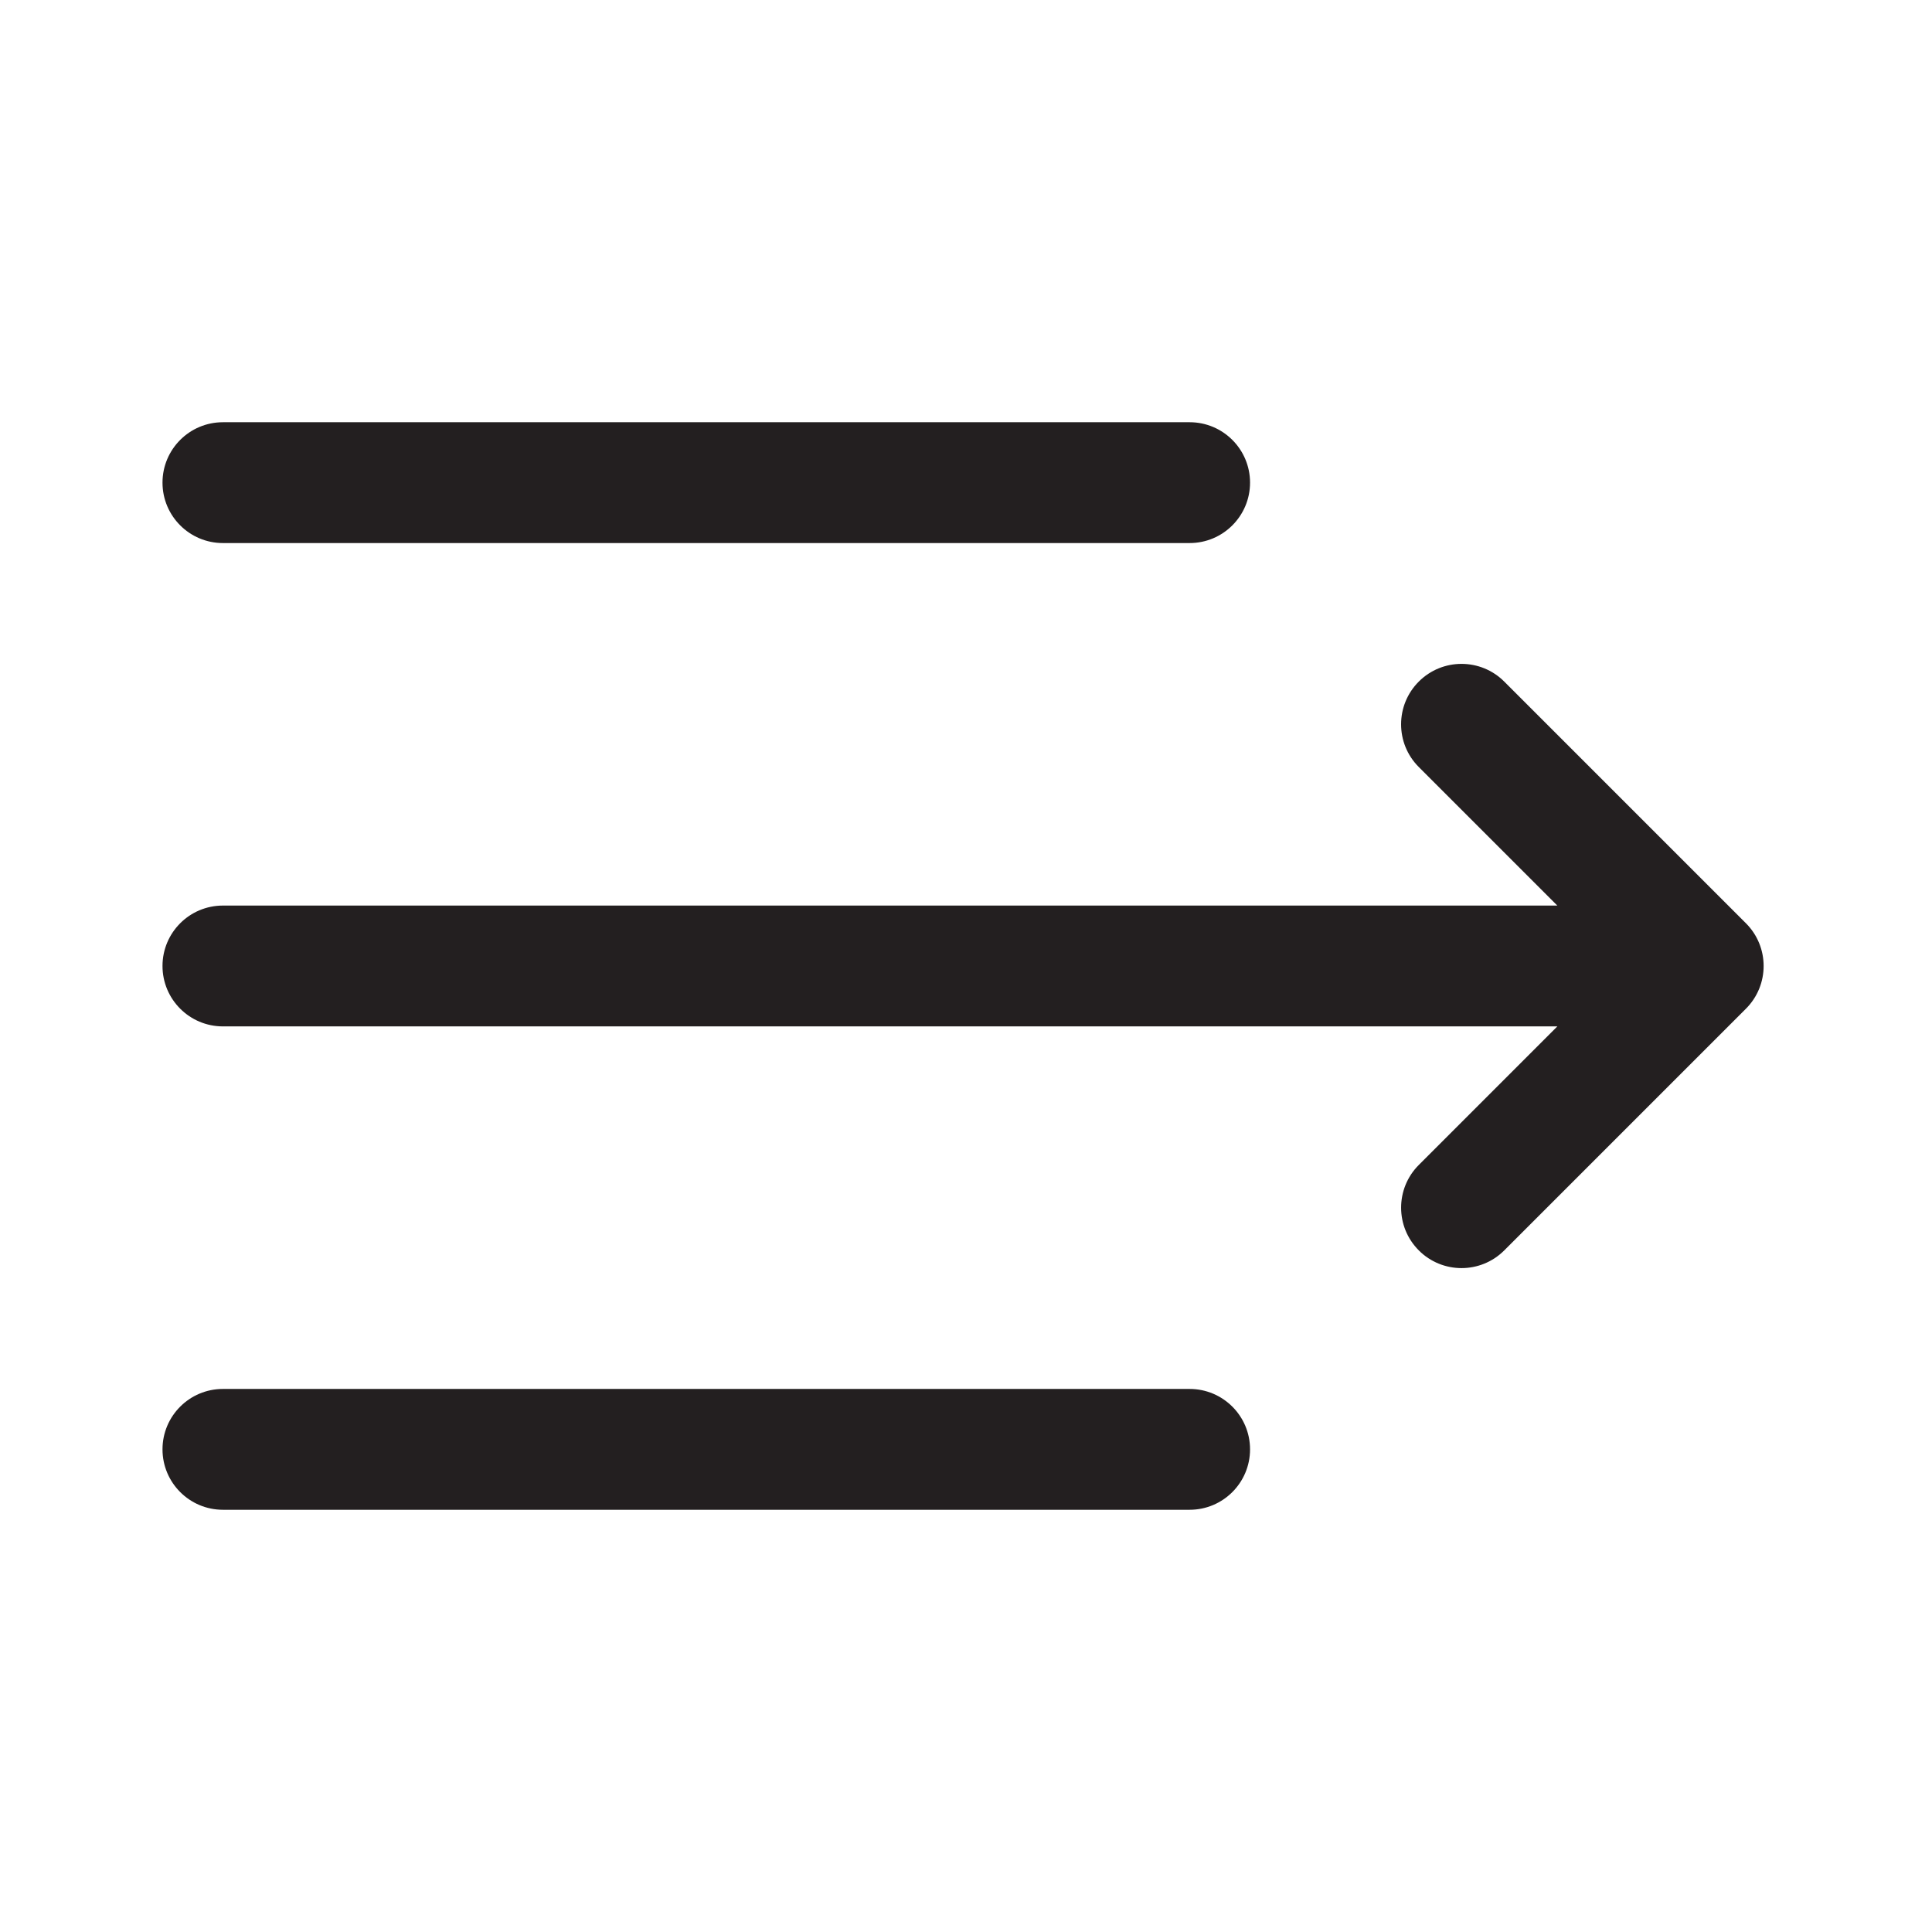 <?xml version="1.0" encoding="UTF-8"?>
<svg id="Layer_1" data-name="Layer 1" xmlns="http://www.w3.org/2000/svg" viewBox="0 0 1024 1024">
  <defs>
    <style>
      .cls-1 {
        fill: #231f20;
        fill-rule: evenodd;
      }
    </style>
  </defs>
  <path class="cls-1" d="m118.15,287.83h512.38c17.68,0,32.02-14.34,32.02-32.02s-14.34-32.02-32.02-32.02H118.15c-17.69,0-32.02,14.34-32.02,32.02s14.34,32.02,32.02,32.02Z"/>
  <path class="cls-1" d="m118.15,736.17c-17.69,0-32.02,14.34-32.02,32.02s14.34,32.02,32.02,32.02h512.38c17.68,0,32.02-14.34,32.02-32.02s-14.34-32.02-32.02-32.02H118.15Z"/>
  <path class="cls-1" d="m751.99,662.74c12.51,12.51,32.78,12.51,45.29,0l128.1-128.1c12.51-12.51,12.51-32.78,0-45.29l-128.1-128.1c-12.51-12.51-32.78-12.51-45.29,0s-12.51,32.78,0,45.29l73.42,73.43H118.15c-17.69,0-32.02,14.34-32.02,32.02s14.34,32.02,32.02,32.02h707.27l-73.42,73.43c-12.51,12.51-12.51,32.78,0,45.29Z"/>
</svg>